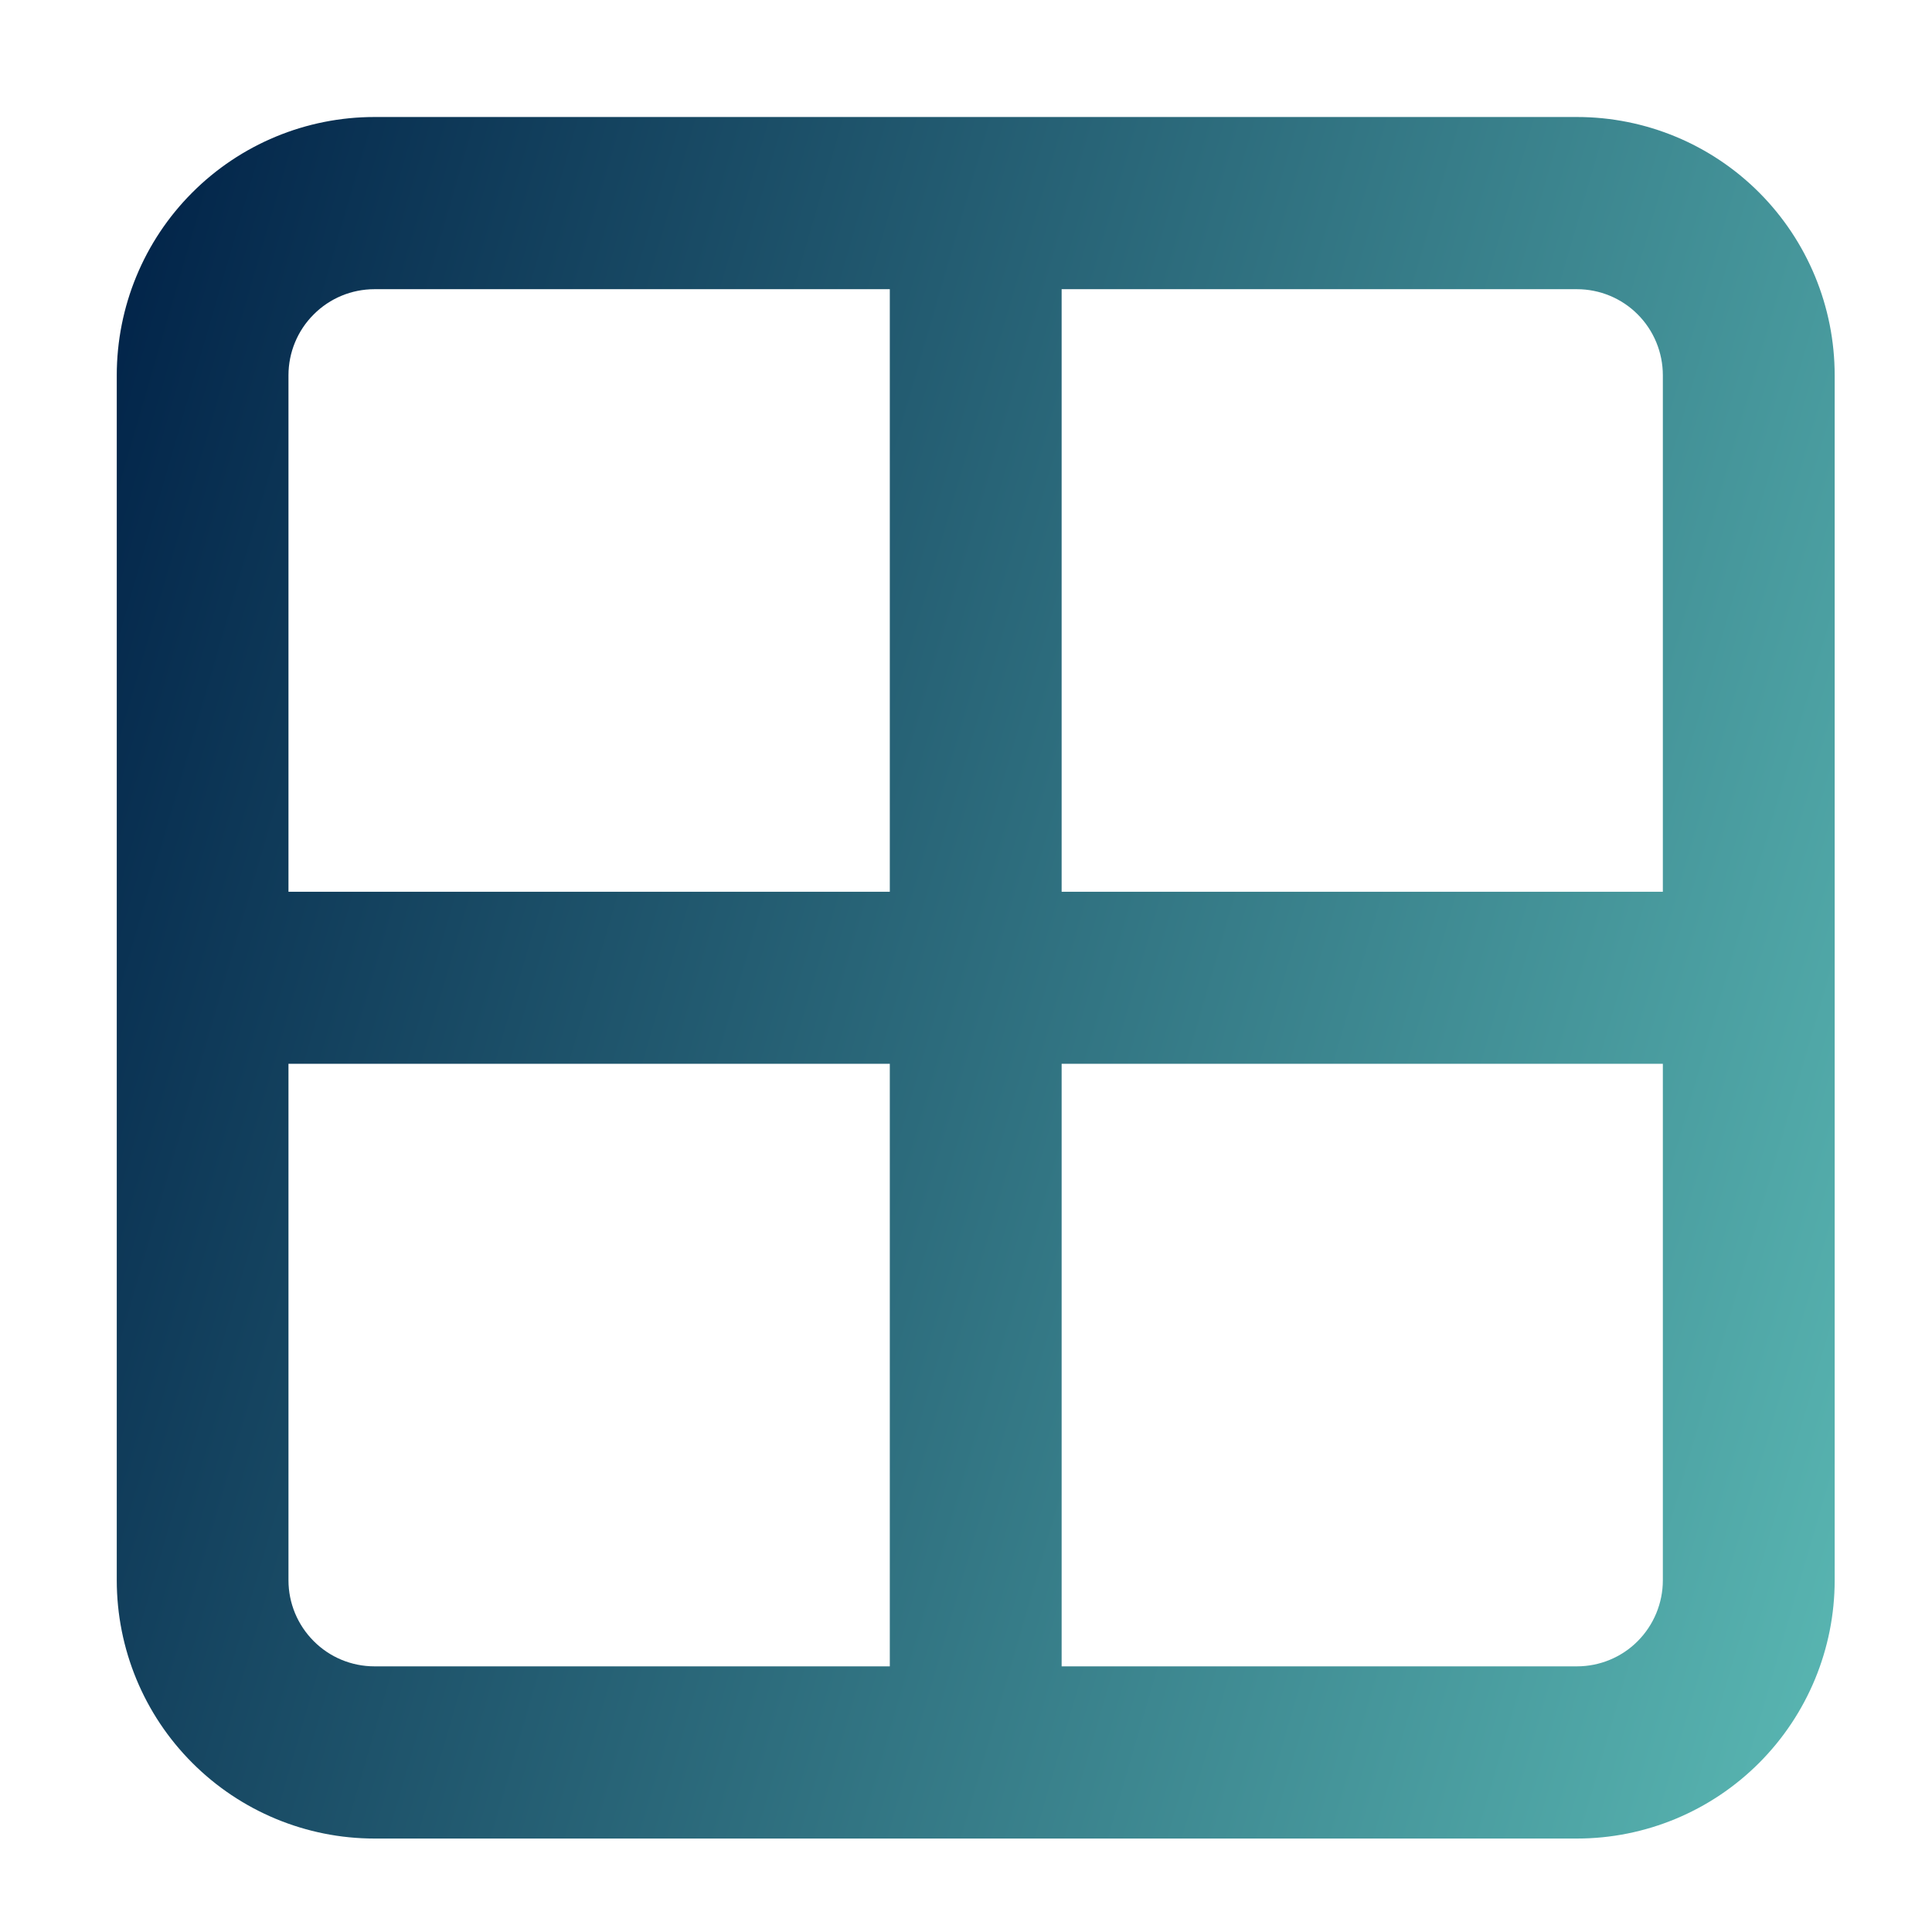 <svg width="16" height="16" viewBox="0 0 16 16" fill="none" xmlns="http://www.w3.org/2000/svg">
<path d="M13.06 0.969L3.101 0.969C2.535 0.969 1.992 1.194 1.592 1.595C1.191 1.996 0.967 2.54 0.967 3.108L0.967 13.087C0.967 13.654 1.191 14.198 1.592 14.599C1.992 15 2.535 15.226 3.101 15.226H13.06C13.626 15.226 14.169 15 14.569 14.599C14.969 14.198 15.194 13.654 15.194 13.087V3.108C15.194 2.54 14.969 1.996 14.569 1.595C14.169 1.194 13.626 0.969 13.06 0.969ZM13.06 2.395C13.248 2.395 13.43 2.47 13.563 2.604C13.696 2.737 13.771 2.919 13.771 3.108V7.385L8.792 7.385V2.395L13.06 2.395ZM2.389 3.108C2.389 2.919 2.464 2.737 2.598 2.604C2.731 2.47 2.912 2.395 3.101 2.395L7.369 2.395V7.385H2.389L2.389 3.108ZM3.101 13.8C2.912 13.8 2.731 13.725 2.598 13.591C2.464 13.457 2.389 13.276 2.389 13.087L2.389 8.81H7.369L7.369 13.8H3.101ZM13.771 13.087C13.771 13.276 13.696 13.457 13.563 13.591C13.43 13.725 13.248 13.8 13.06 13.8H8.792V8.81H13.771V13.087Z" fill="url(#paint0_linear_1_371)"/>
<defs>
<linearGradient id="paint0_linear_1_371" x1="0.967" y1="0.969" x2="17.906" y2="5.891" gradientUnits="userSpaceOnUse">
<stop stop-color="#002147"/>
<stop offset="1" stop-color="#5AB8B3"/>
</linearGradient>
</defs>
</svg>
